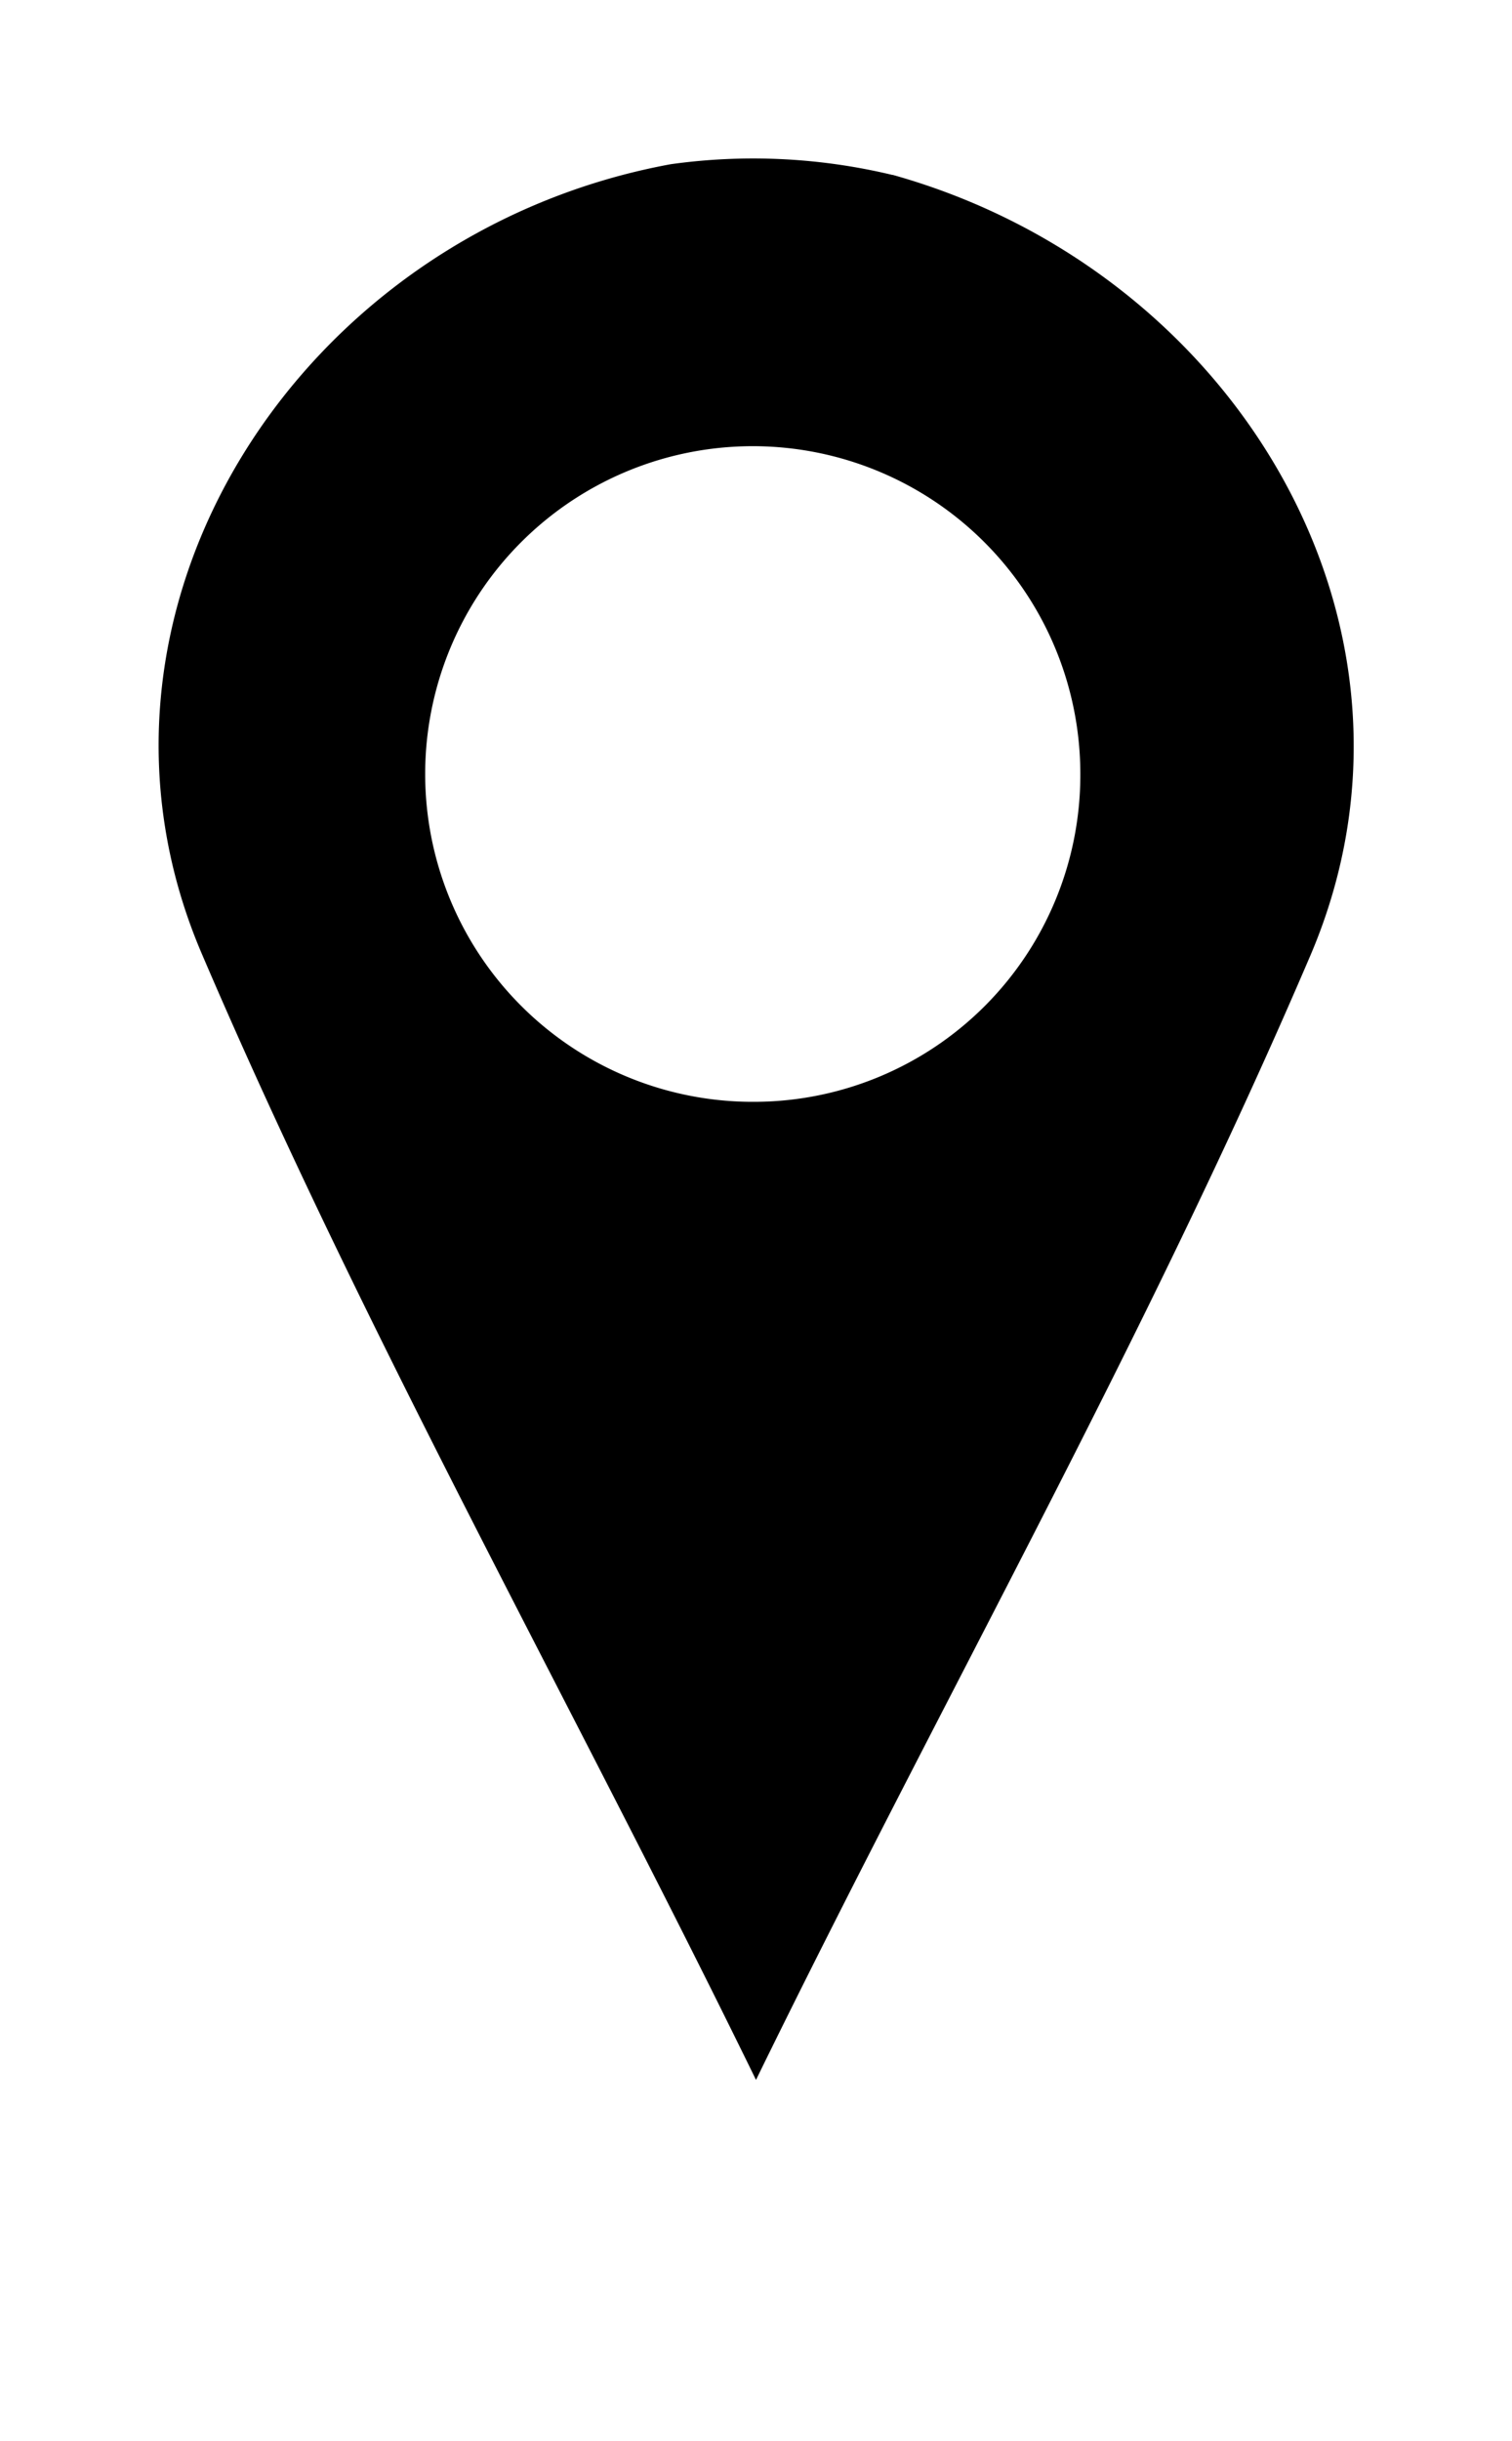 <svg xmlns="http://www.w3.org/2000/svg" width="19.1" height="30.81" viewBox="0 0 19.1 30.81">
    <g transform="translate(-20.006 -3.028)" >
        <path d="M31.278,5.236a7.533,7.533,0,0,0-2.8-.135c-4.69.862-7.764,5.634-5.931,9.947,2.076,4.853,4.69,9.489,7.009,14.234,2.319-4.745,4.934-9.354,7.009-14.207,1.752-4.125-.944-8.627-5.284-9.84Zm-1.725,11.7a4.138,4.138,0,1,1,4.1-4.125A4.125,4.125,0,0,1,29.553,16.936Z" />
    </g>
</svg>
